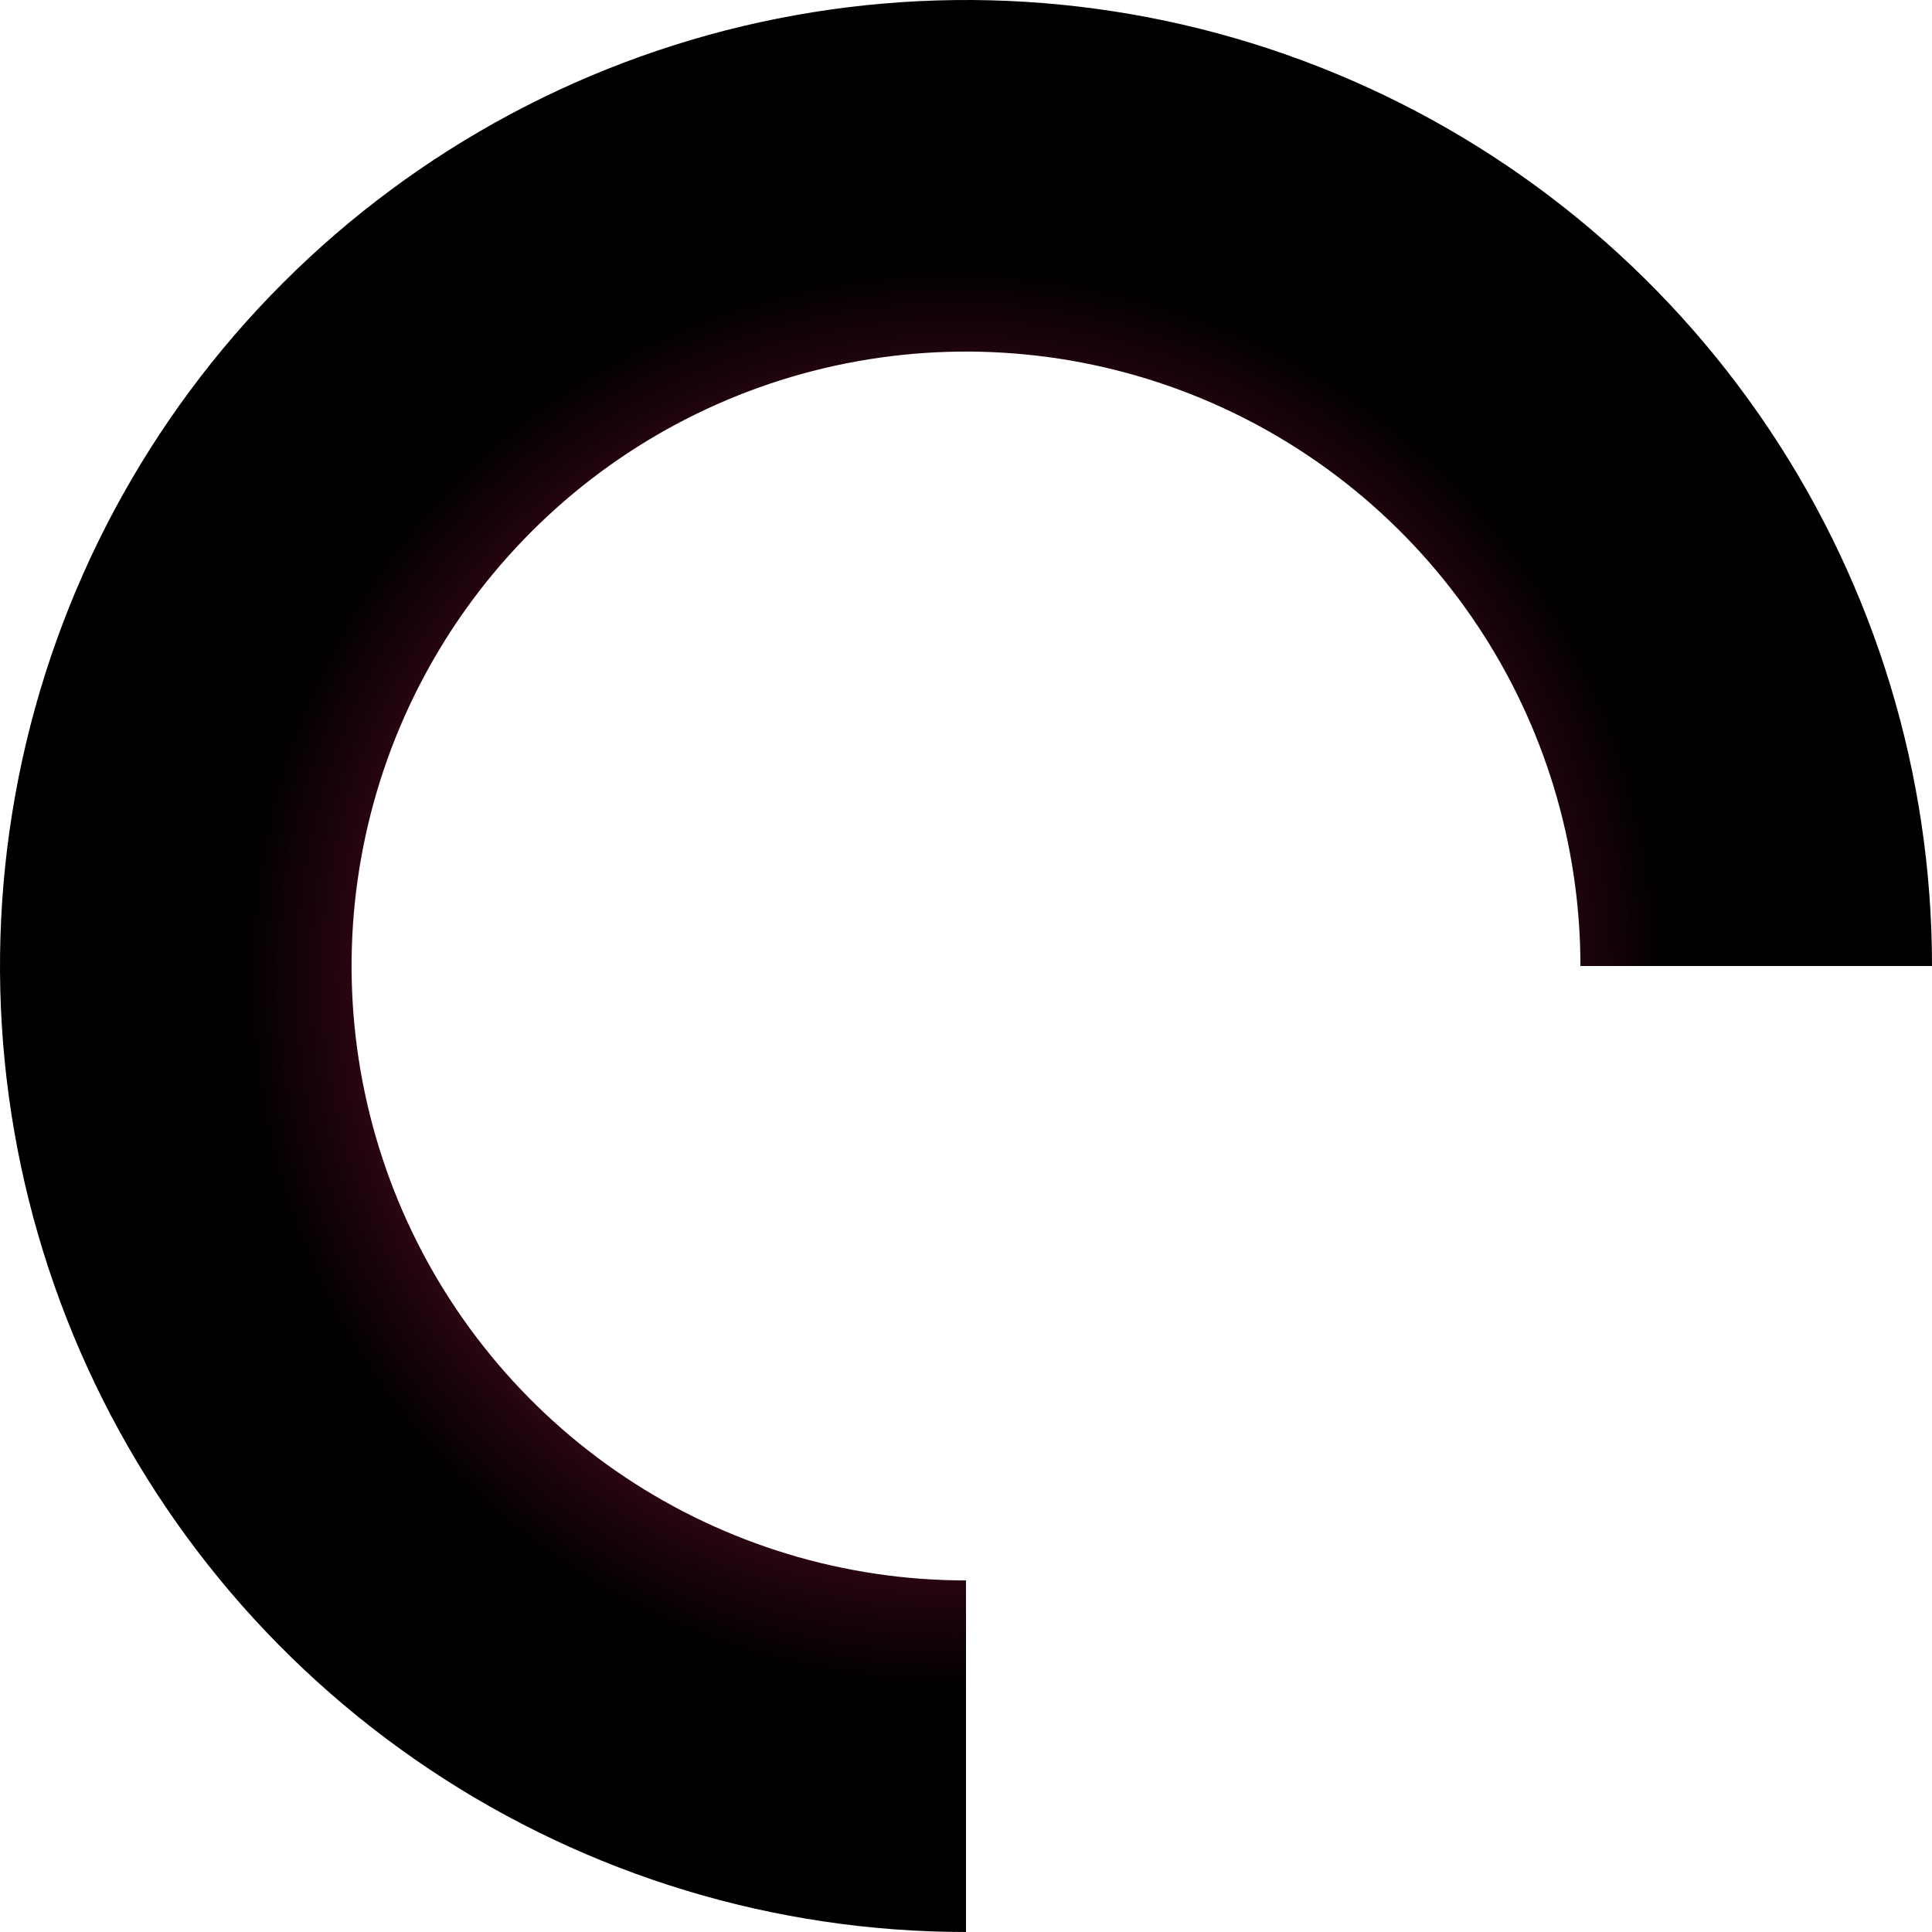 <svg width="80" height="80" viewBox="0 0 80 80" fill="none" xmlns="http://www.w3.org/2000/svg">
<path d="M80 40C80 32.089 77.654 24.355 73.259 17.777C68.864 11.199 62.616 6.072 55.307 3.045C47.998 0.017 39.956 -0.775 32.196 0.769C24.437 2.312 17.31 6.122 11.716 11.716C6.122 17.31 2.312 24.437 0.769 32.196C-0.775 39.956 0.017 47.998 3.045 55.307C6.072 62.616 11.199 68.864 17.777 73.259C24.355 77.654 32.089 80 40 80L40 65.442C34.968 65.442 30.049 63.95 25.865 61.154C21.681 58.359 18.42 54.385 16.494 49.736C14.569 45.087 14.065 39.972 15.047 35.036C16.028 30.101 18.451 25.568 22.01 22.01C25.568 18.451 30.101 16.028 35.036 15.047C39.972 14.065 45.087 14.569 49.736 16.494C54.385 18.42 58.359 21.681 61.154 25.865C63.95 30.049 65.442 34.968 65.442 40L80 40Z" fill="url(#paint0_angular_1_3483)"/>
<defs>
<radialGradient id="paint0_angular_1_3483" cx="0" cy="0" r="1" gradientUnits="userSpaceOnUse" gradientTransform="translate(39.481 40.486) rotate(89.248) scale(39.518)">
<stop stop-color="#FF1F6D"/>
<stop offset="0.745"/>
</radialGradient>
</defs>
</svg>
